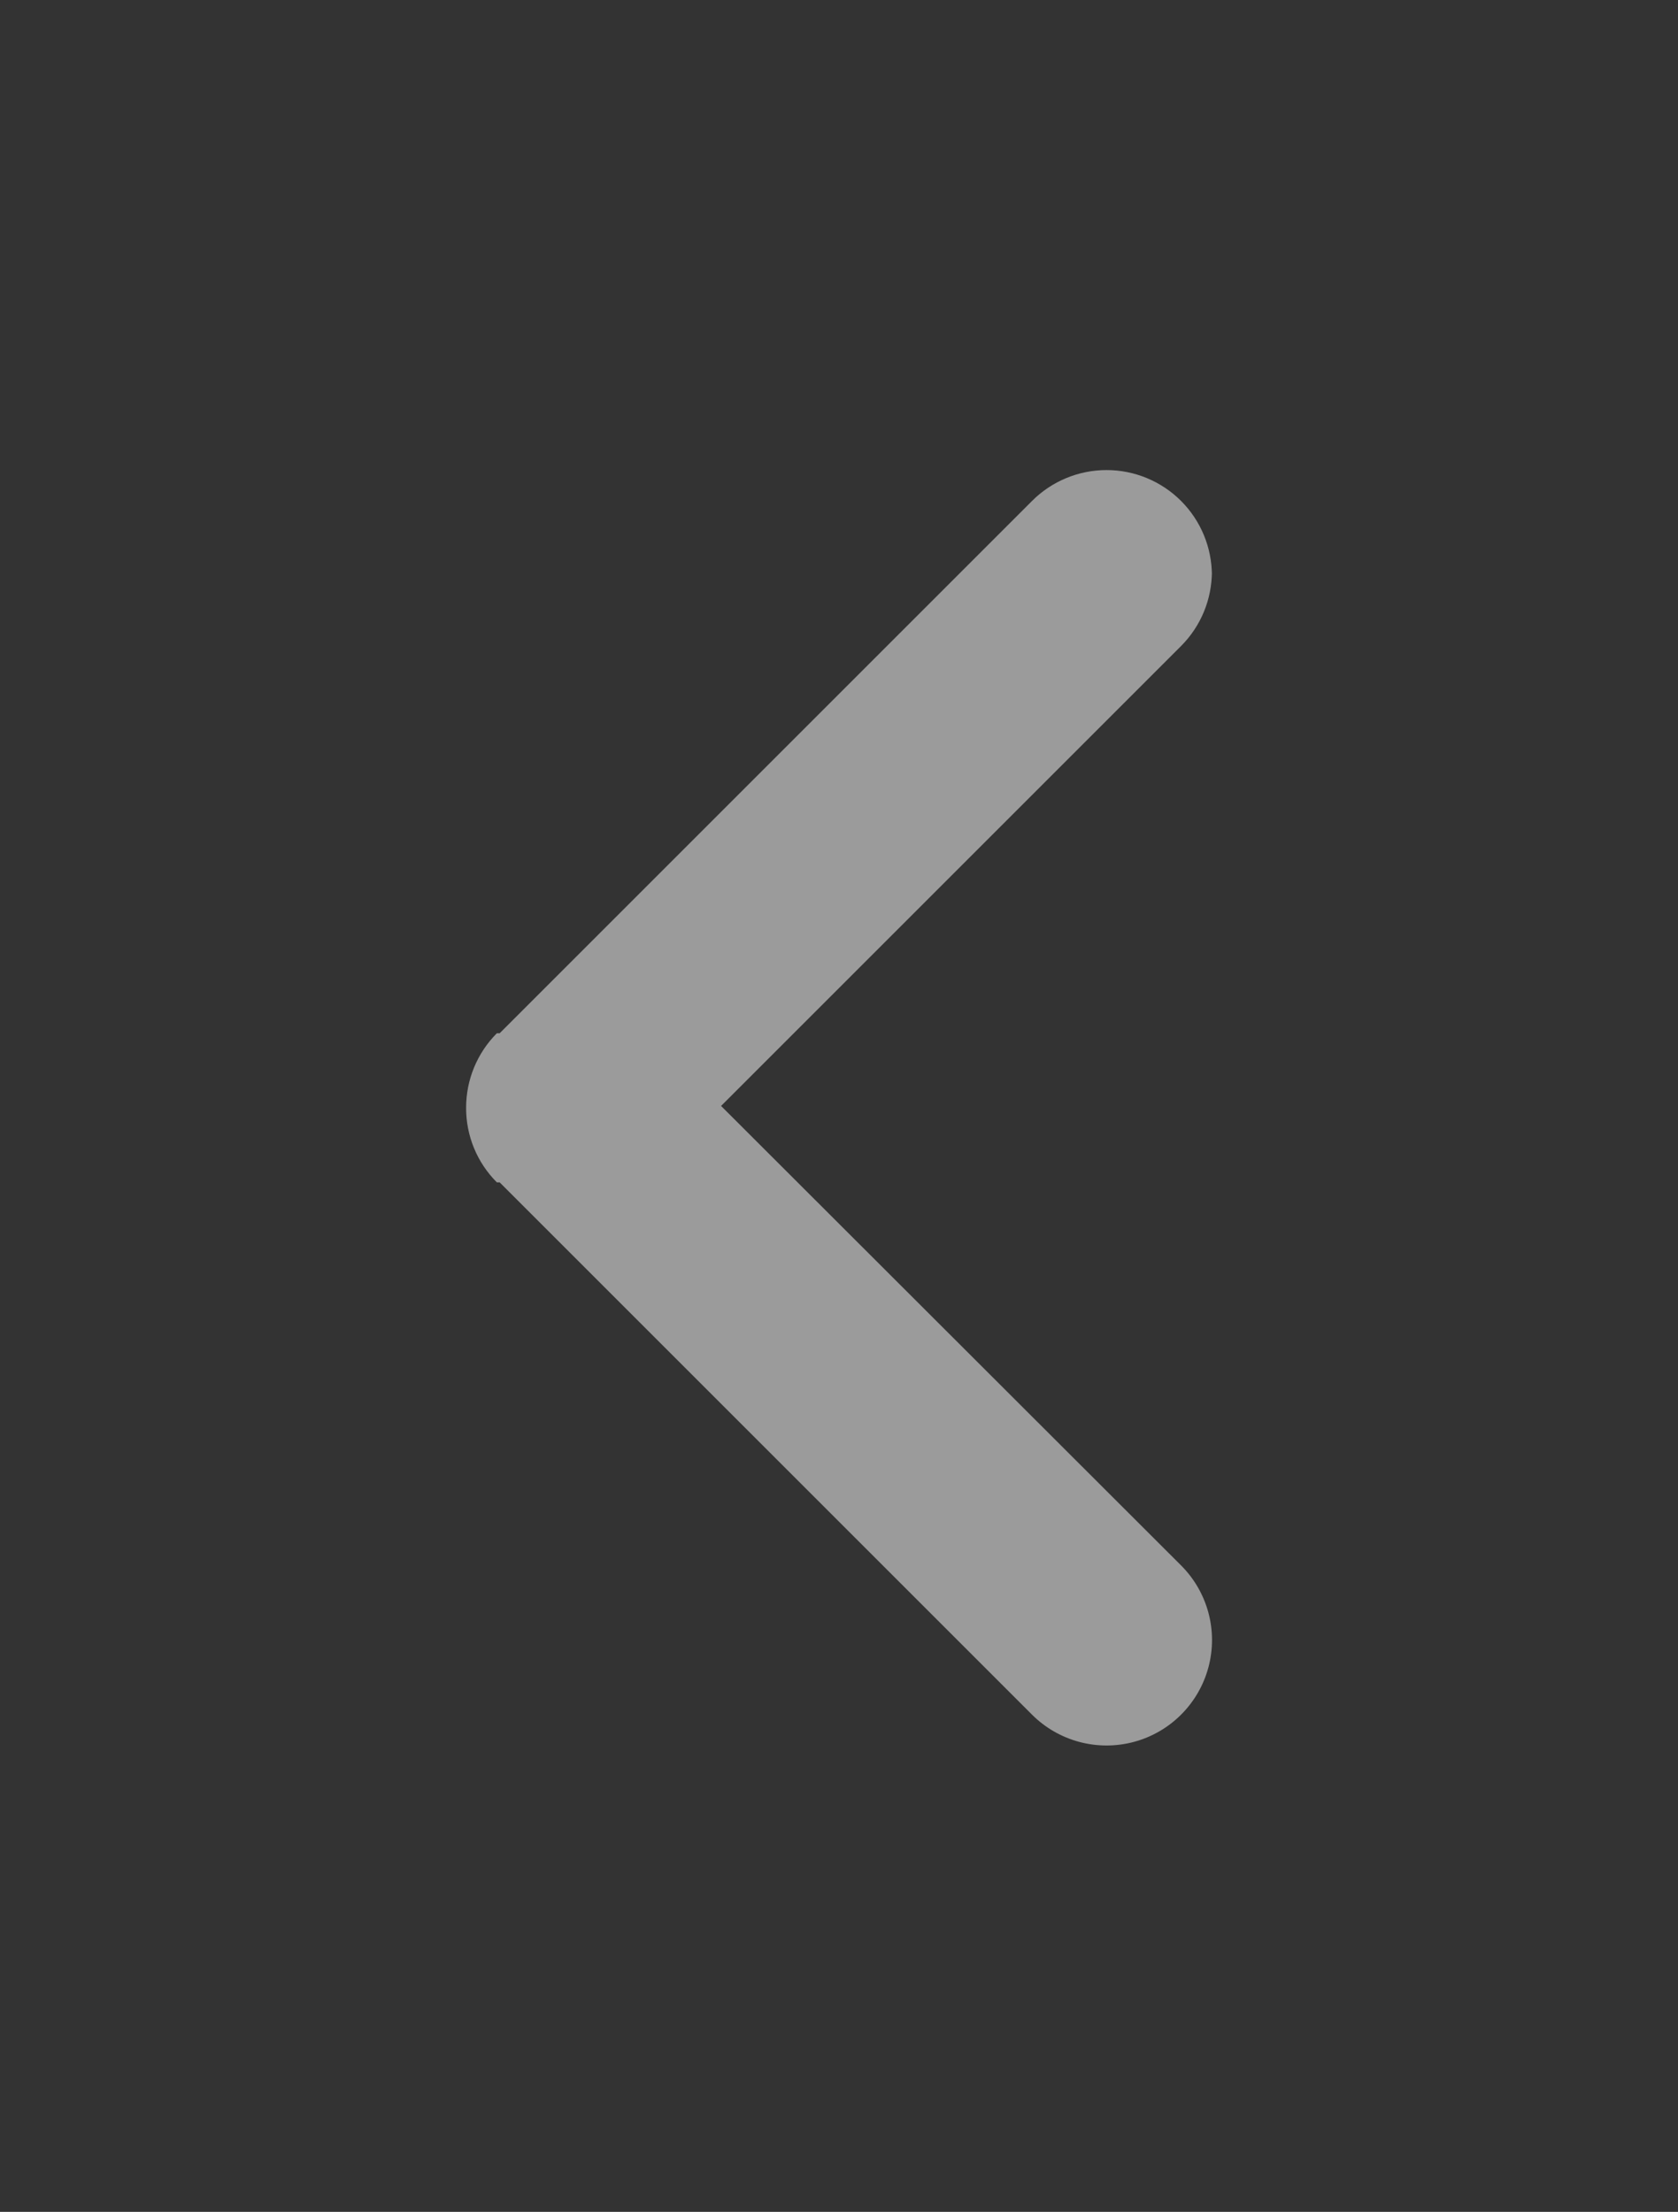 <svg xmlns="http://www.w3.org/2000/svg" xmlns:xlink="http://www.w3.org/1999/xlink" viewBox="0 0 36 47.46"><rect x="0" y="0" width="36" height="47.46" fill="#333333" stroke="none"/><defs><style>.cls-1,.cls-2{fill:none;}.cls-1{clip-rule:evenodd;}.cls-3{clip-path:url(#clip-path);}.cls-4{clip-path:url(#clip-path-2);}.cls-5{fill:#fff;opacity:0.51;}</style><clipPath id="clip-path" transform="translate(-32 -2086)"><path class="cls-1" d="M58,2098.26a2.26,2.26,0,0,1-.66,1.6l-9.87,9.87,9.87,9.86a2.26,2.26,0,0,1-3.2,3.2l-11.42-11.42-.06,0a2.25,2.25,0,0,1-.66-1.6h0a2.26,2.26,0,0,1,.66-1.6l.06,0,11.42-11.42a2.26,2.26,0,0,1,3.86,1.6"/></clipPath><clipPath id="clip-path-2" transform="translate(-32 -2086)"><rect class="cls-2" width="640" height="2312"/></clipPath></defs><title>chart-arrow-left0</title><g id="Layer_2" data-name="Layer 2"><g id="Layer_1-2" data-name="Layer 1"><g class="cls-3"><g class="cls-4"><rect class="cls-5" width="36" height="47.46"/></g></g></g></g></svg>